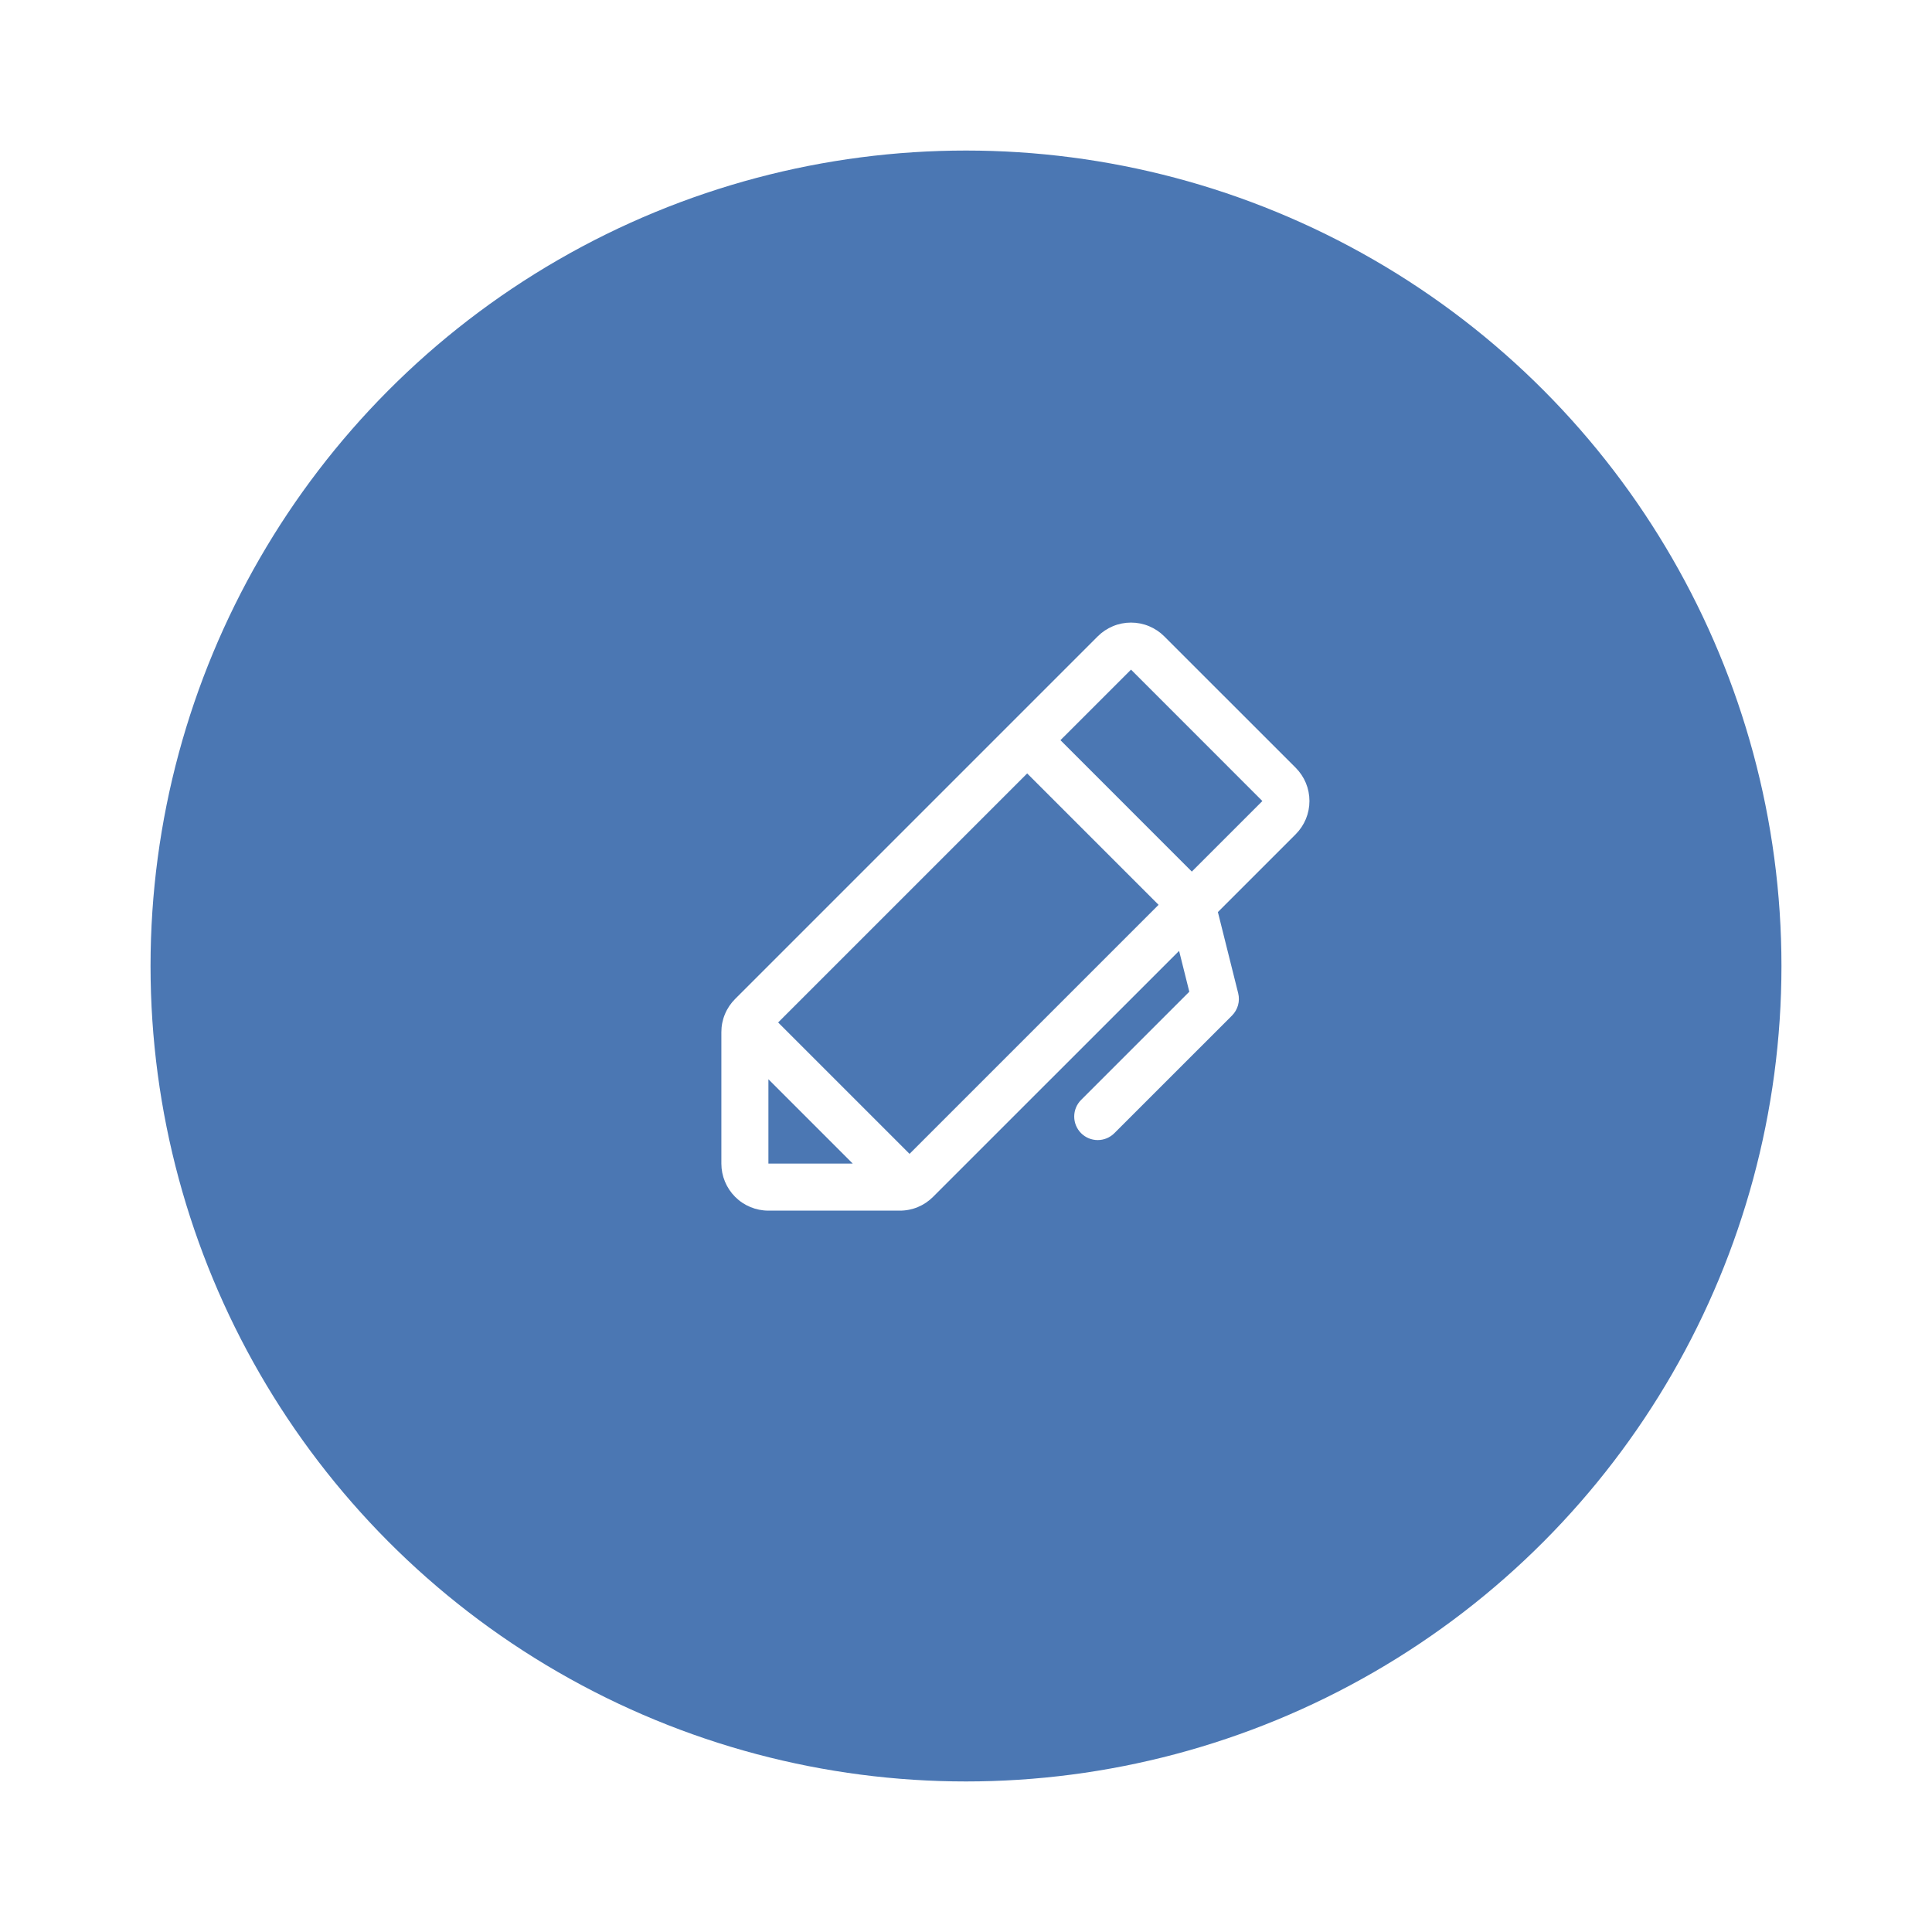 <svg width="77" height="77" viewBox="0 0 77 77" fill="none" xmlns="http://www.w3.org/2000/svg">
<g filter="url(#filter0_d_2003_306)">
<circle cx="39.5" cy="36.5" r="32.5" fill="#4B77B3"/>
</g>
<path d="M51.639 30.598L46.402 25.362C46.228 25.188 46.021 25.05 45.794 24.956C45.566 24.861 45.322 24.813 45.076 24.813C44.83 24.813 44.586 24.861 44.358 24.956C44.131 25.05 43.924 25.188 43.75 25.362L29.3 39.812C29.125 39.986 28.986 40.193 28.892 40.42C28.797 40.648 28.749 40.892 28.75 41.138V46.375C28.75 46.872 28.948 47.349 29.299 47.701C29.651 48.053 30.128 48.25 30.625 48.25H35.862C36.108 48.251 36.352 48.203 36.58 48.108C36.807 48.014 37.014 47.875 37.188 47.7L46.993 37.897L47.4 39.525L43.088 43.837C42.912 44.013 42.813 44.251 42.813 44.5C42.813 44.748 42.912 44.987 43.087 45.163C43.263 45.339 43.502 45.438 43.75 45.438C43.999 45.438 44.237 45.339 44.413 45.163L49.101 40.476C49.215 40.361 49.298 40.219 49.342 40.063C49.385 39.907 49.387 39.742 49.348 39.585L48.539 36.35L51.639 33.25C51.813 33.076 51.951 32.869 52.046 32.642C52.14 32.414 52.188 32.17 52.188 31.924C52.188 31.678 52.14 31.434 52.046 31.206C51.951 30.979 51.813 30.772 51.639 30.598ZM30.625 43.013L33.987 46.375H30.625V43.013ZM36.25 45.987L31.013 40.75L40.938 30.825L46.175 36.062L36.25 45.987ZM47.5 34.737L42.264 29.5L45.077 26.688L50.312 31.925L47.5 34.737Z" fill="white"/>
<defs>
<filter id="filter0_d_2003_306" x="0" y="0" width="77" height="77" filterUnits="userSpaceOnUse" color-interpolation-filters="sRGB">
<feFlood flood-opacity="0" result="BackgroundImageFix"/>
<feColorMatrix in="SourceAlpha" type="matrix" values="0 0 0 0 0 0 0 0 0 0 0 0 0 0 0 0 0 0 127 0" result="hardAlpha"/>
<feOffset dx="-1" dy="2"/>
<feGaussianBlur stdDeviation="3"/>
<feComposite in2="hardAlpha" operator="out"/>
<feColorMatrix type="matrix" values="0 0 0 0 0.439 0 0 0 0 0.493 0 0 0 0 0.569 0 0 0 1 0"/>
<feBlend mode="normal" in2="BackgroundImageFix" result="effect1_dropShadow_2003_306"/>
<feBlend mode="normal" in="SourceGraphic" in2="effect1_dropShadow_2003_306" result="shape"/>
</filter>
</defs>
</svg>
